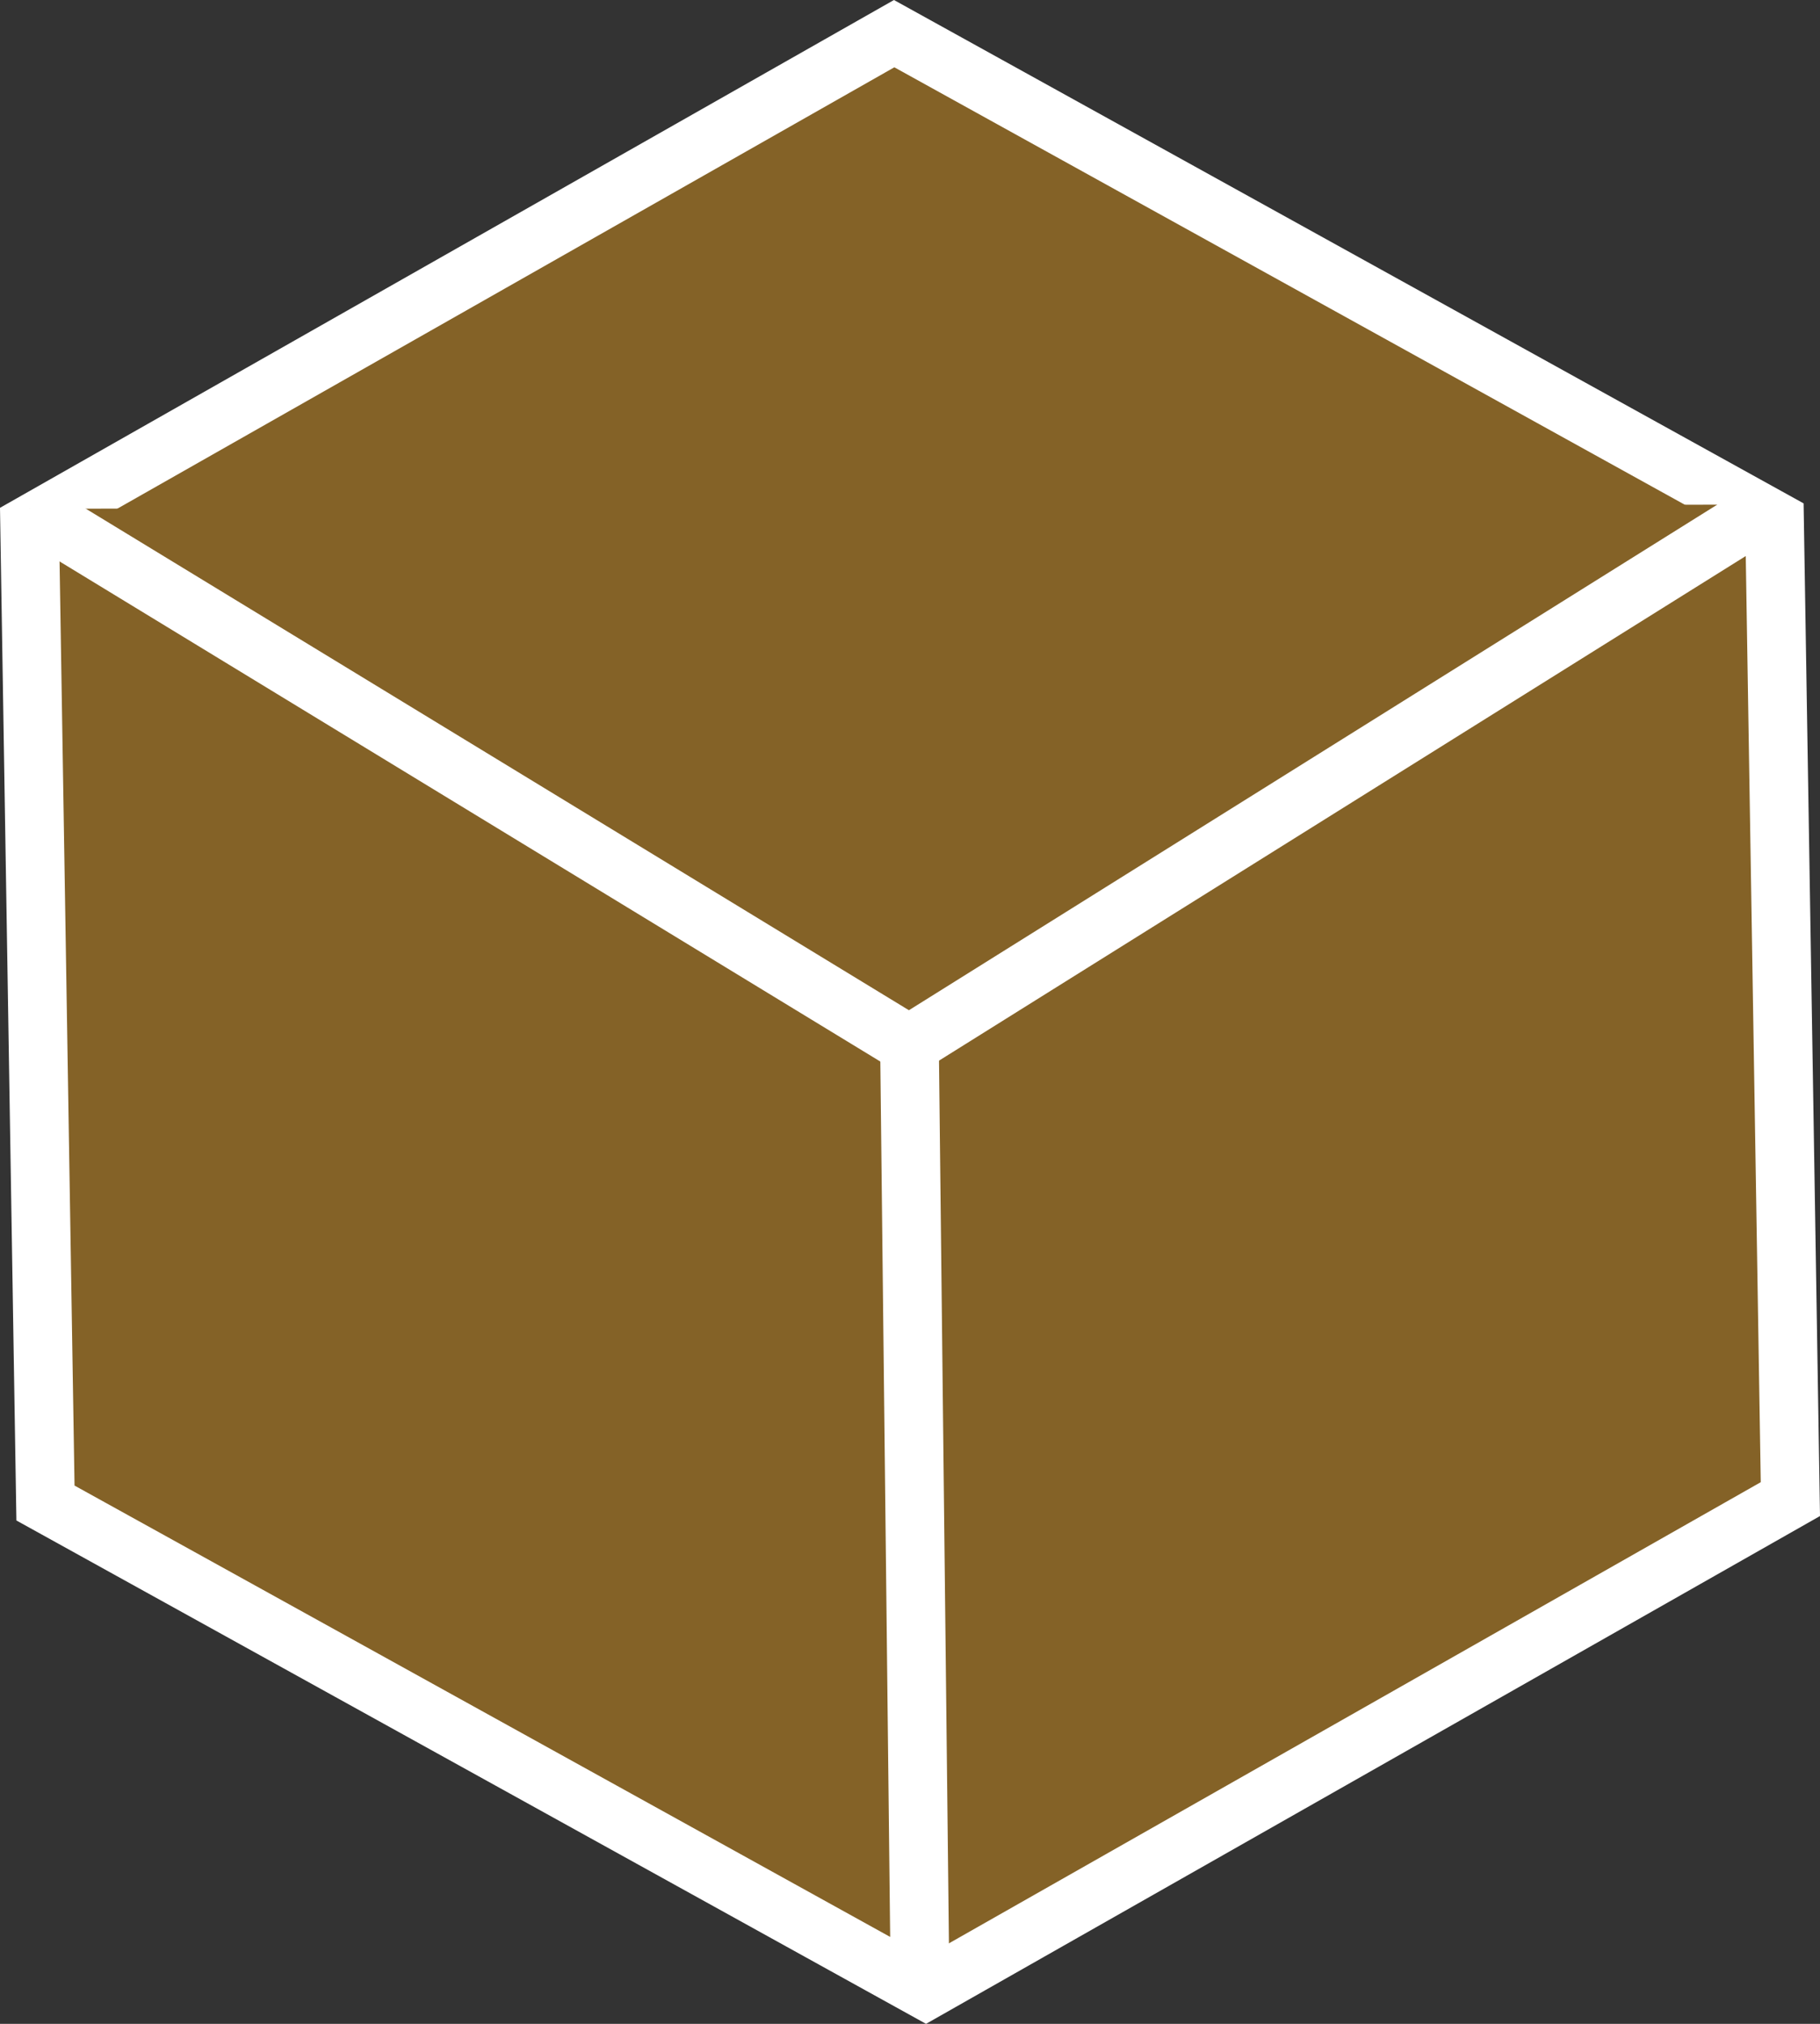 <svg xmlns="http://www.w3.org/2000/svg" width="93.028" height="103.439" viewBox="0 0 93.028 103.439">
  <rect x="0" y="0" width="93.028" height="103.439" fill="#333333" stroke="none"/>
  <g id="icon_cube" transform="translate(1.514 1.72)">
    <g id="Layer_1" data-name="Layer 1">
      <path id="Path_55" data-name="Path 55" d="M1.01,26.24l.81,50,45,24.9,44.19-25.1-.81-50-45-24.9Z" transform="translate(-1.01 -1.14)" fill="#846227" stroke="#fff" stroke-miterlimit="10" stroke-width="3"/>
      <path id="Path_56" data-name="Path 56" d="M1.01,28.75,45.965,56.14,90.11,28.53" transform="translate(-1.01 -4.464)" fill="#846227" stroke="#fff" stroke-miterlimit="10" stroke-width="3"/>
      <line id="Line_14" data-name="Line 14" x1="0.545" y1="48.5" transform="translate(44.955 50)" fill="none" stroke="#fff" stroke-miterlimit="10" stroke-width="3"/>
    </g>
  </g>
</svg>

